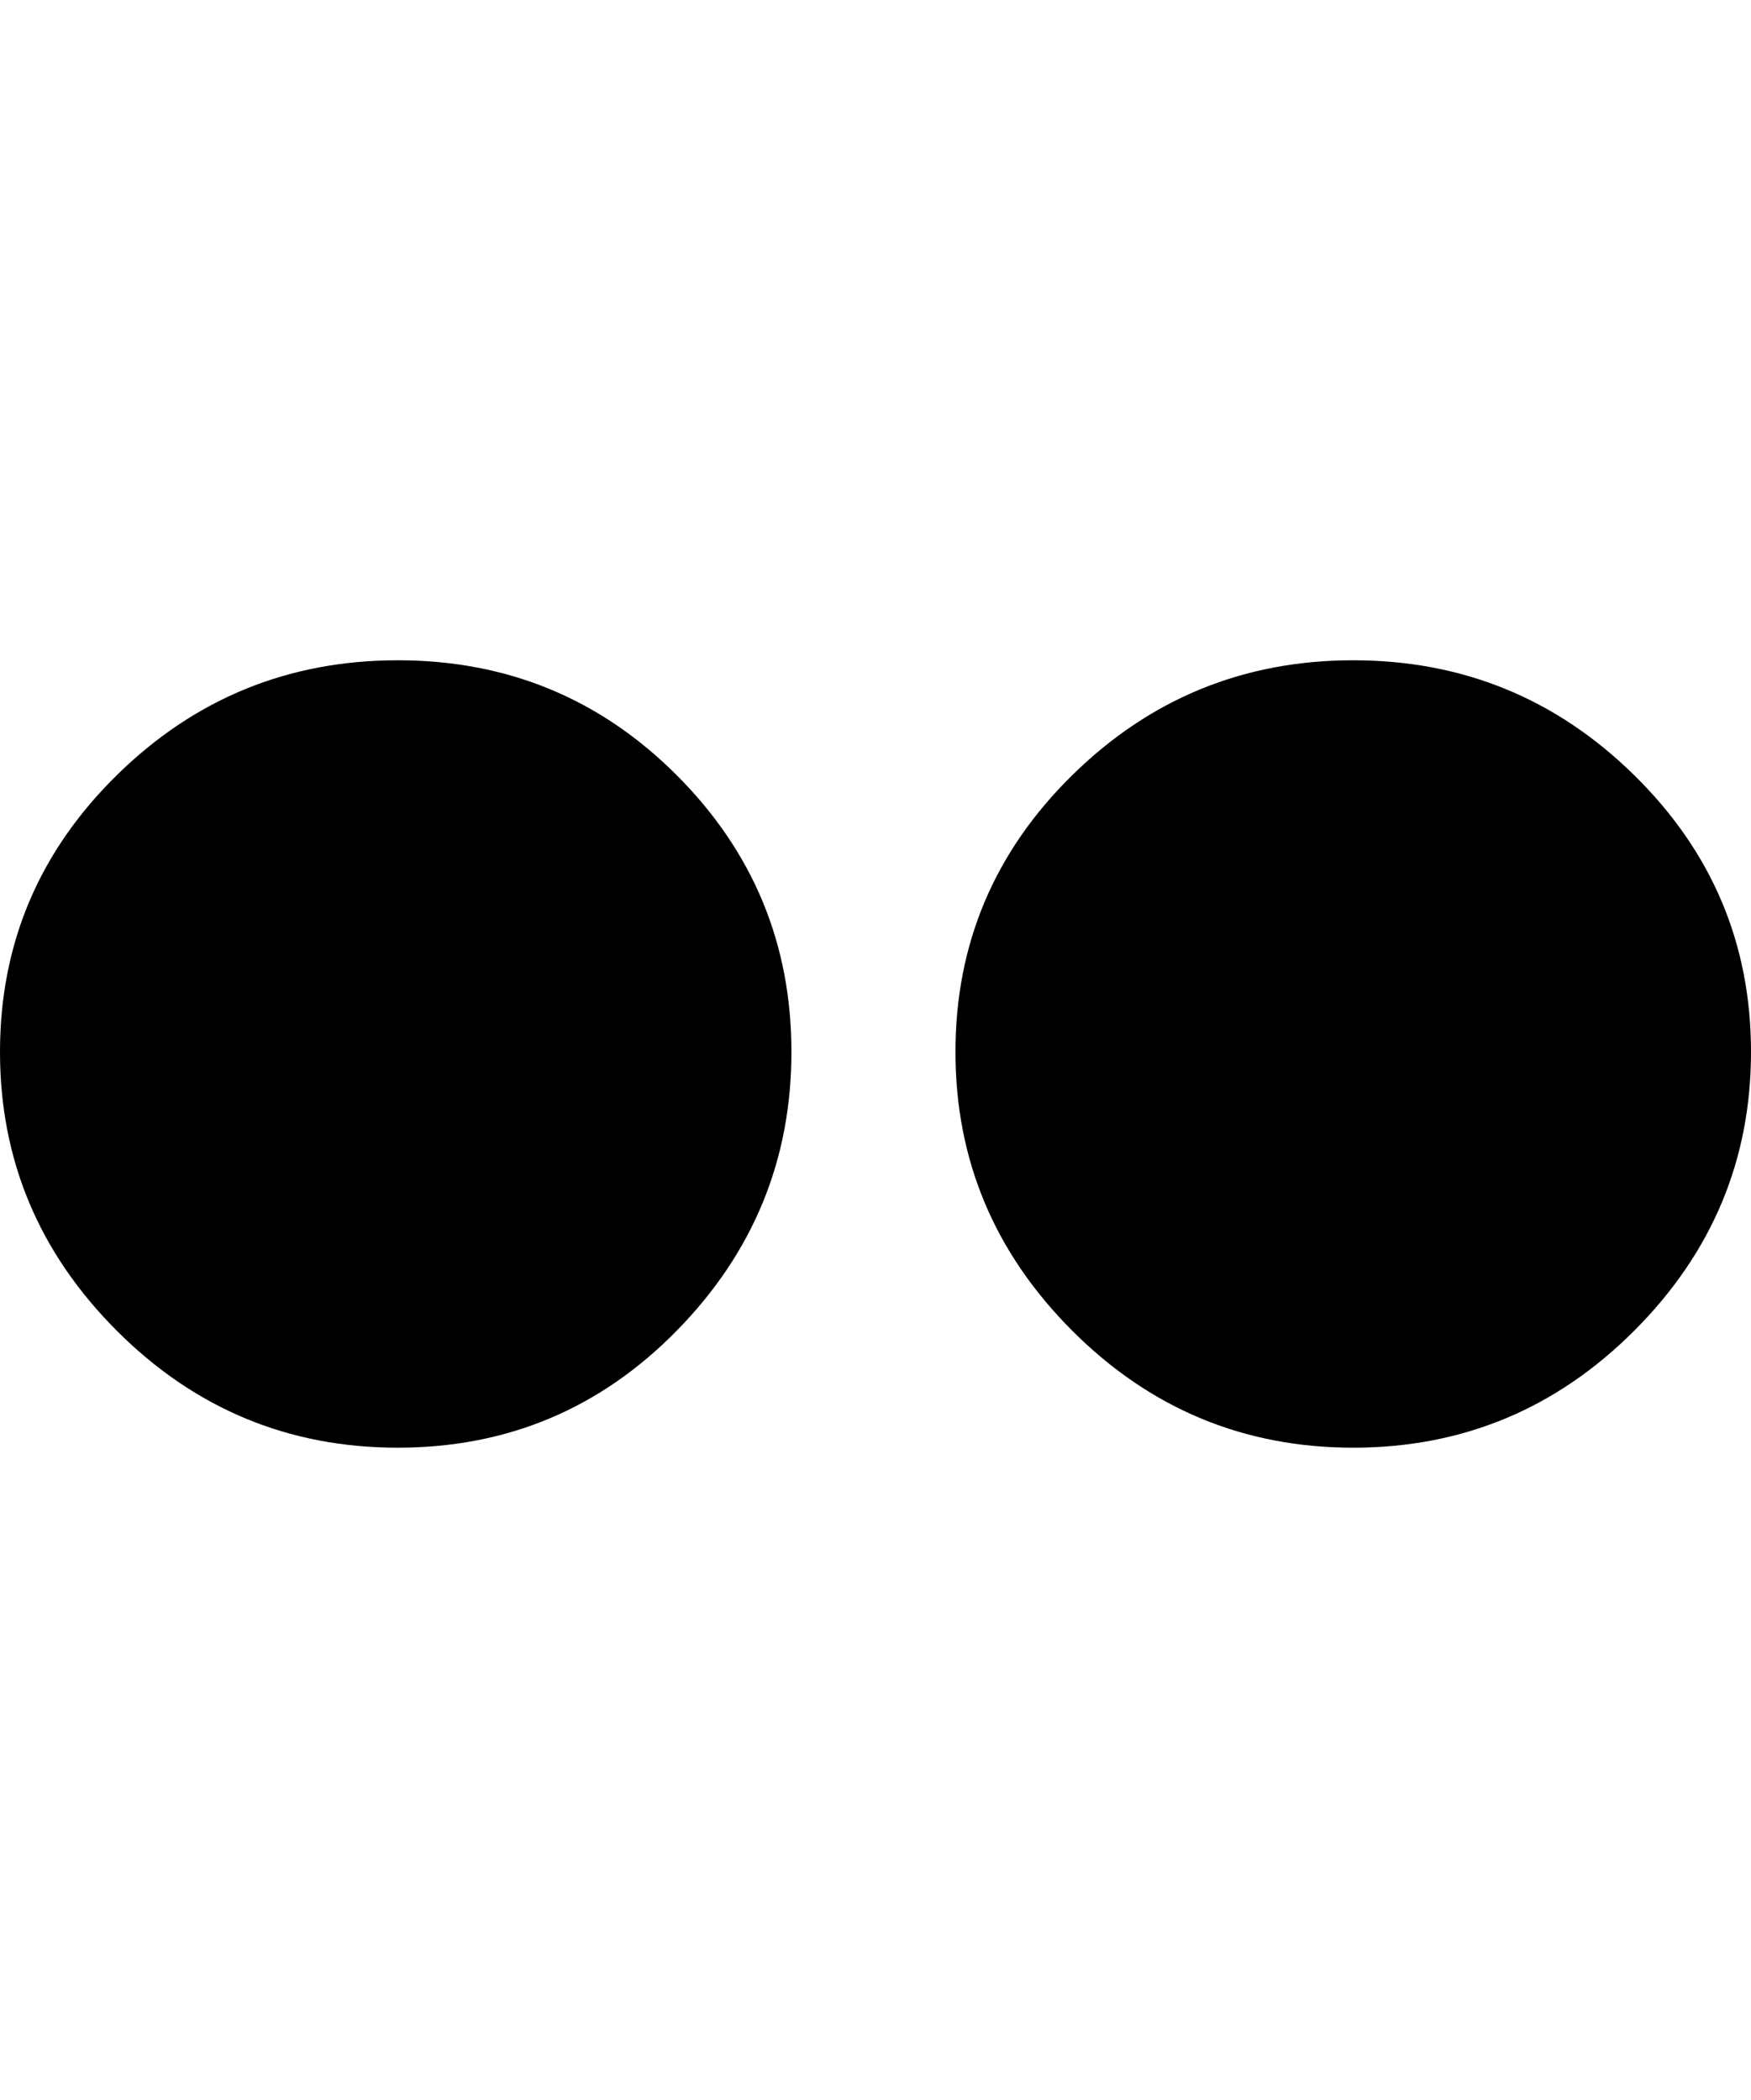 <svg xmlns="http://www.w3.org/2000/svg" viewBox="0 0 427 512"><path d="M97 353q-40 0-68.5-28.5t-28.5-68 28.5-67.5 68.5-28 68 28 28 67.5-28 68-68 28.5zm233 0q-40 0-68.5-28.5t-28.5-68 28.5-67.5 68.5-28 68.5 28 28.5 67.5-28.5 68-68.5 28.5z"/></svg>